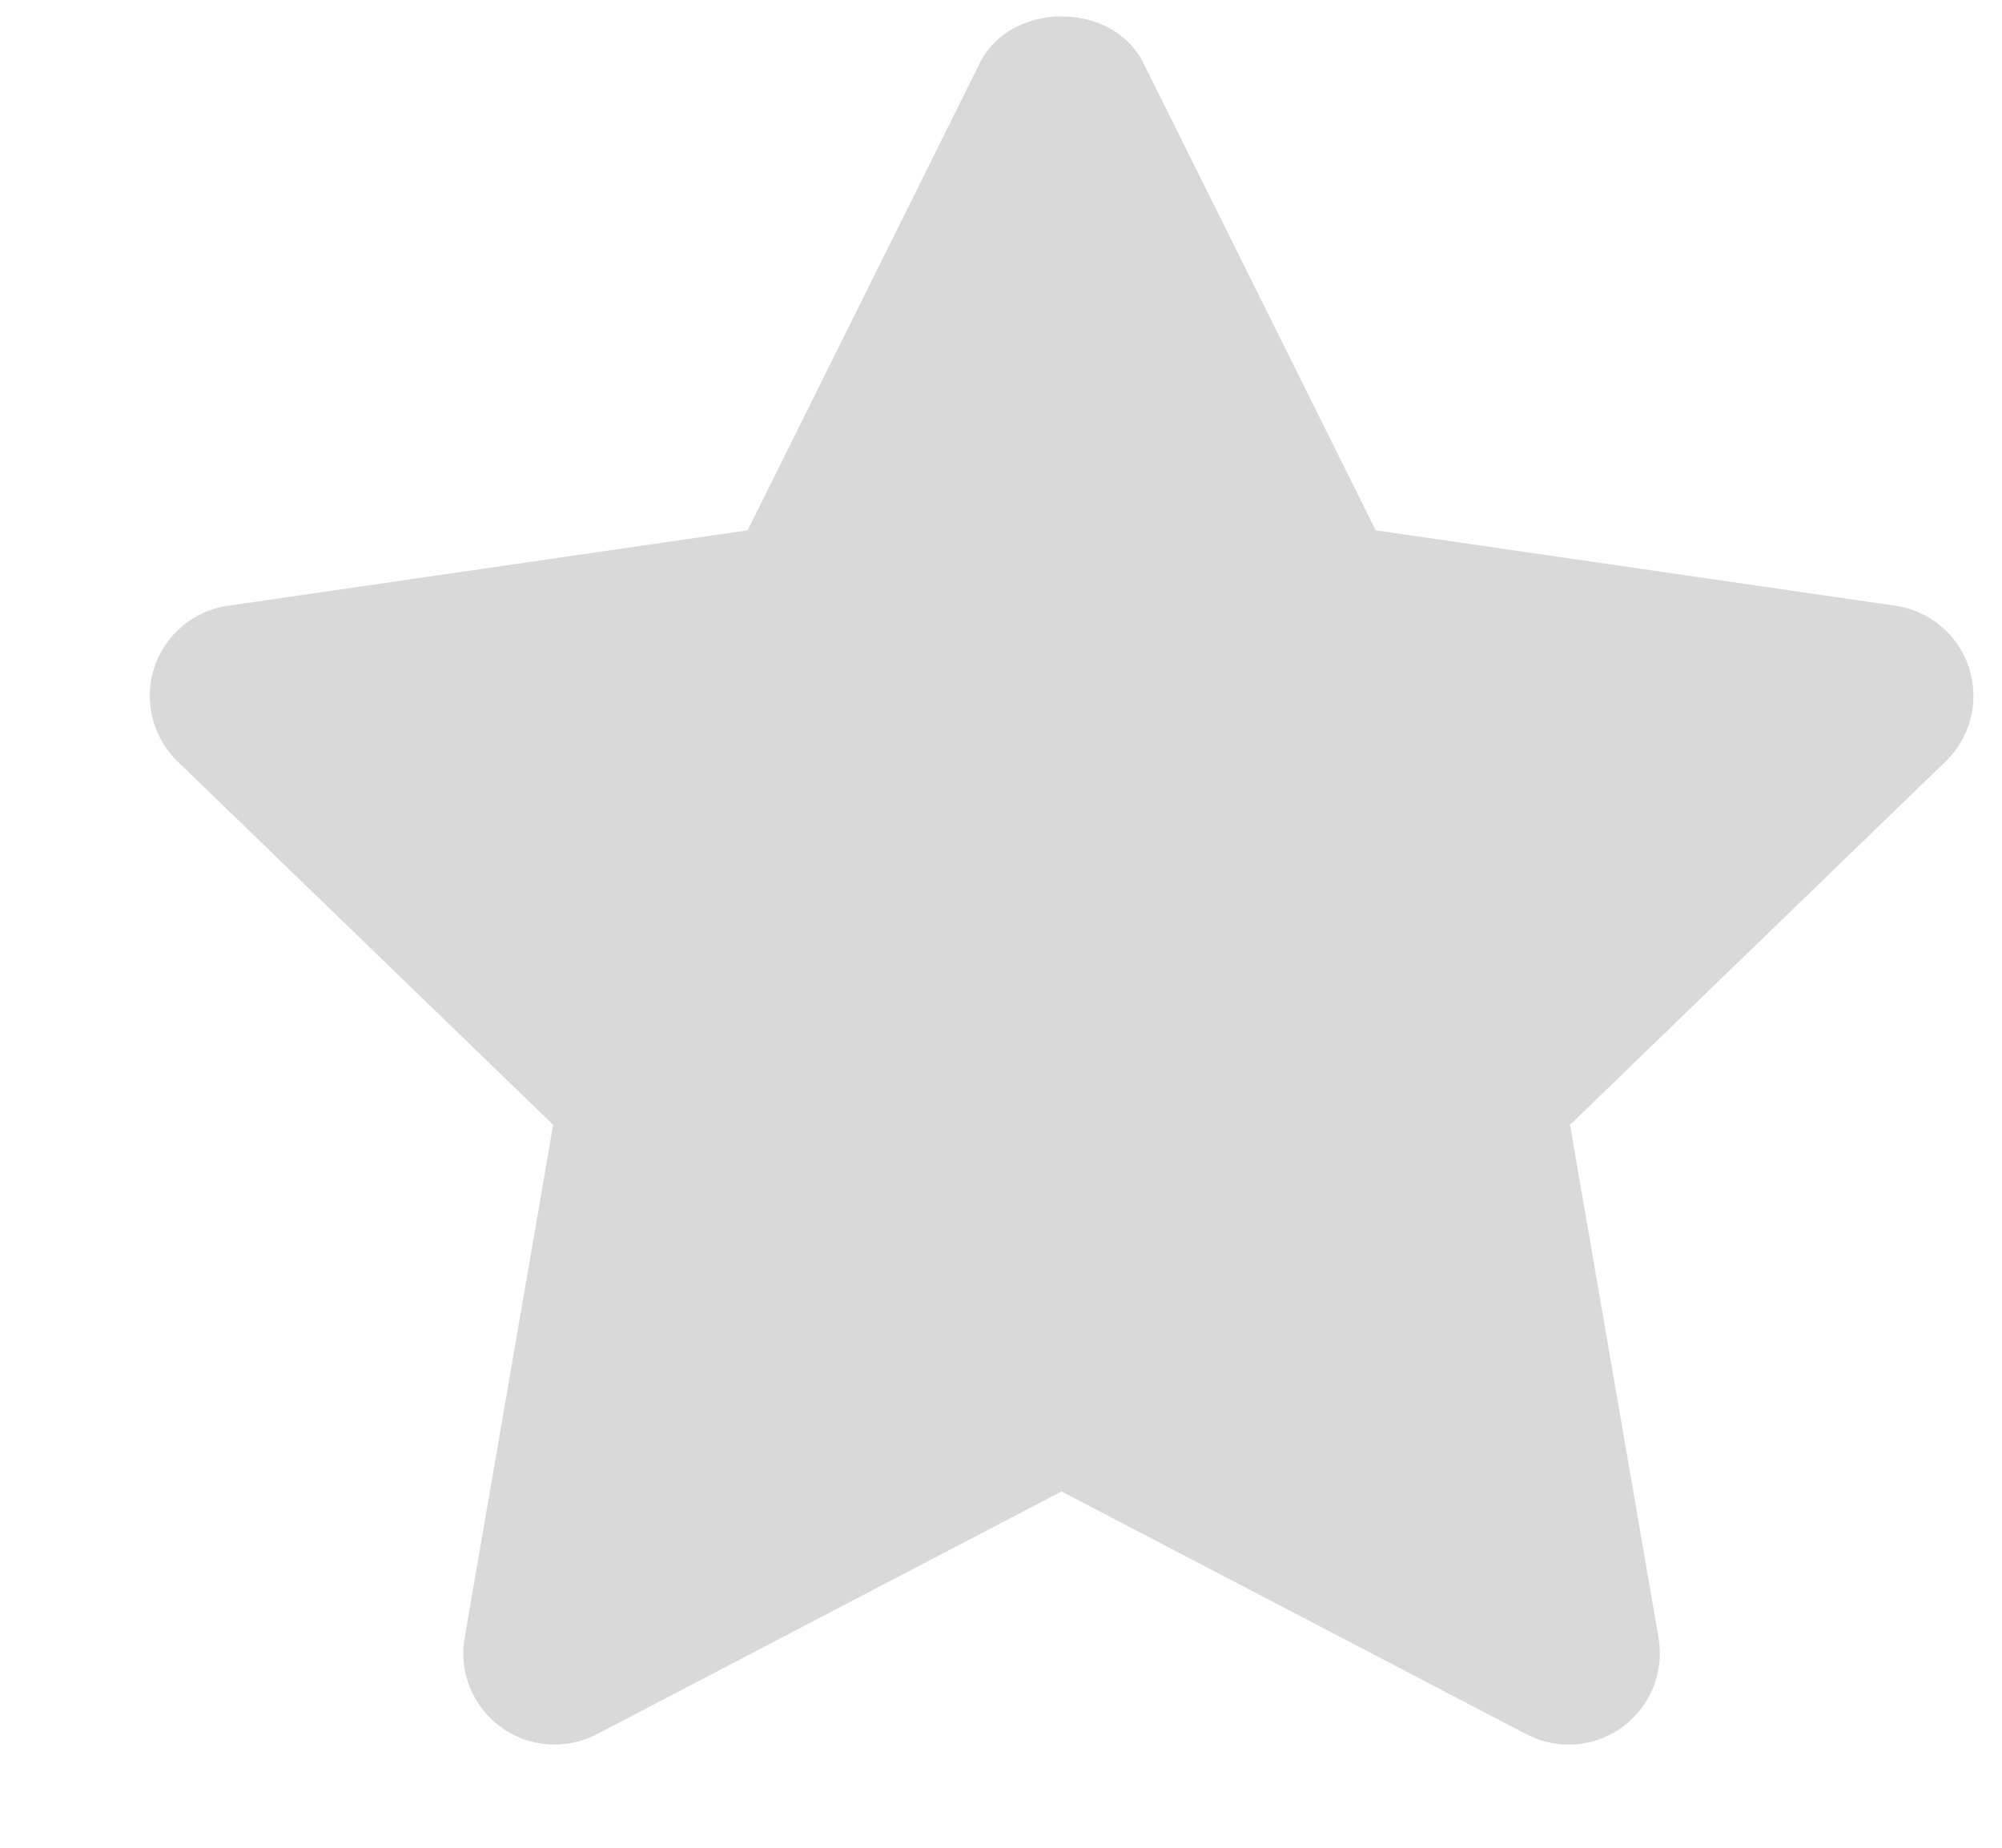 <svg width="13" height="12" viewBox="0 0 13 12" fill="none" xmlns="http://www.w3.org/2000/svg">
<path fill-rule="evenodd" clip-rule="evenodd" d="M10.187 11.33C10.093 11.33 9.999 11.308 9.912 11.263L6.893 9.686L3.875 11.263C3.675 11.367 3.433 11.349 3.252 11.216C3.07 11.084 2.979 10.859 3.017 10.637L3.592 7.305L1.153 4.945C0.991 4.788 0.932 4.553 1.001 4.337C1.071 4.123 1.256 3.966 1.48 3.934L4.855 3.444L6.363 0.408C6.564 0.006 7.224 0.006 7.424 0.408L8.933 3.444L12.308 3.934C12.531 3.966 12.717 4.123 12.786 4.337C12.855 4.553 12.797 4.788 12.634 4.945L10.195 7.305L10.77 10.637C10.808 10.859 10.717 11.084 10.535 11.216C10.432 11.292 10.31 11.33 10.187 11.33Z" fill="#D9D9D9"/>
</svg>
